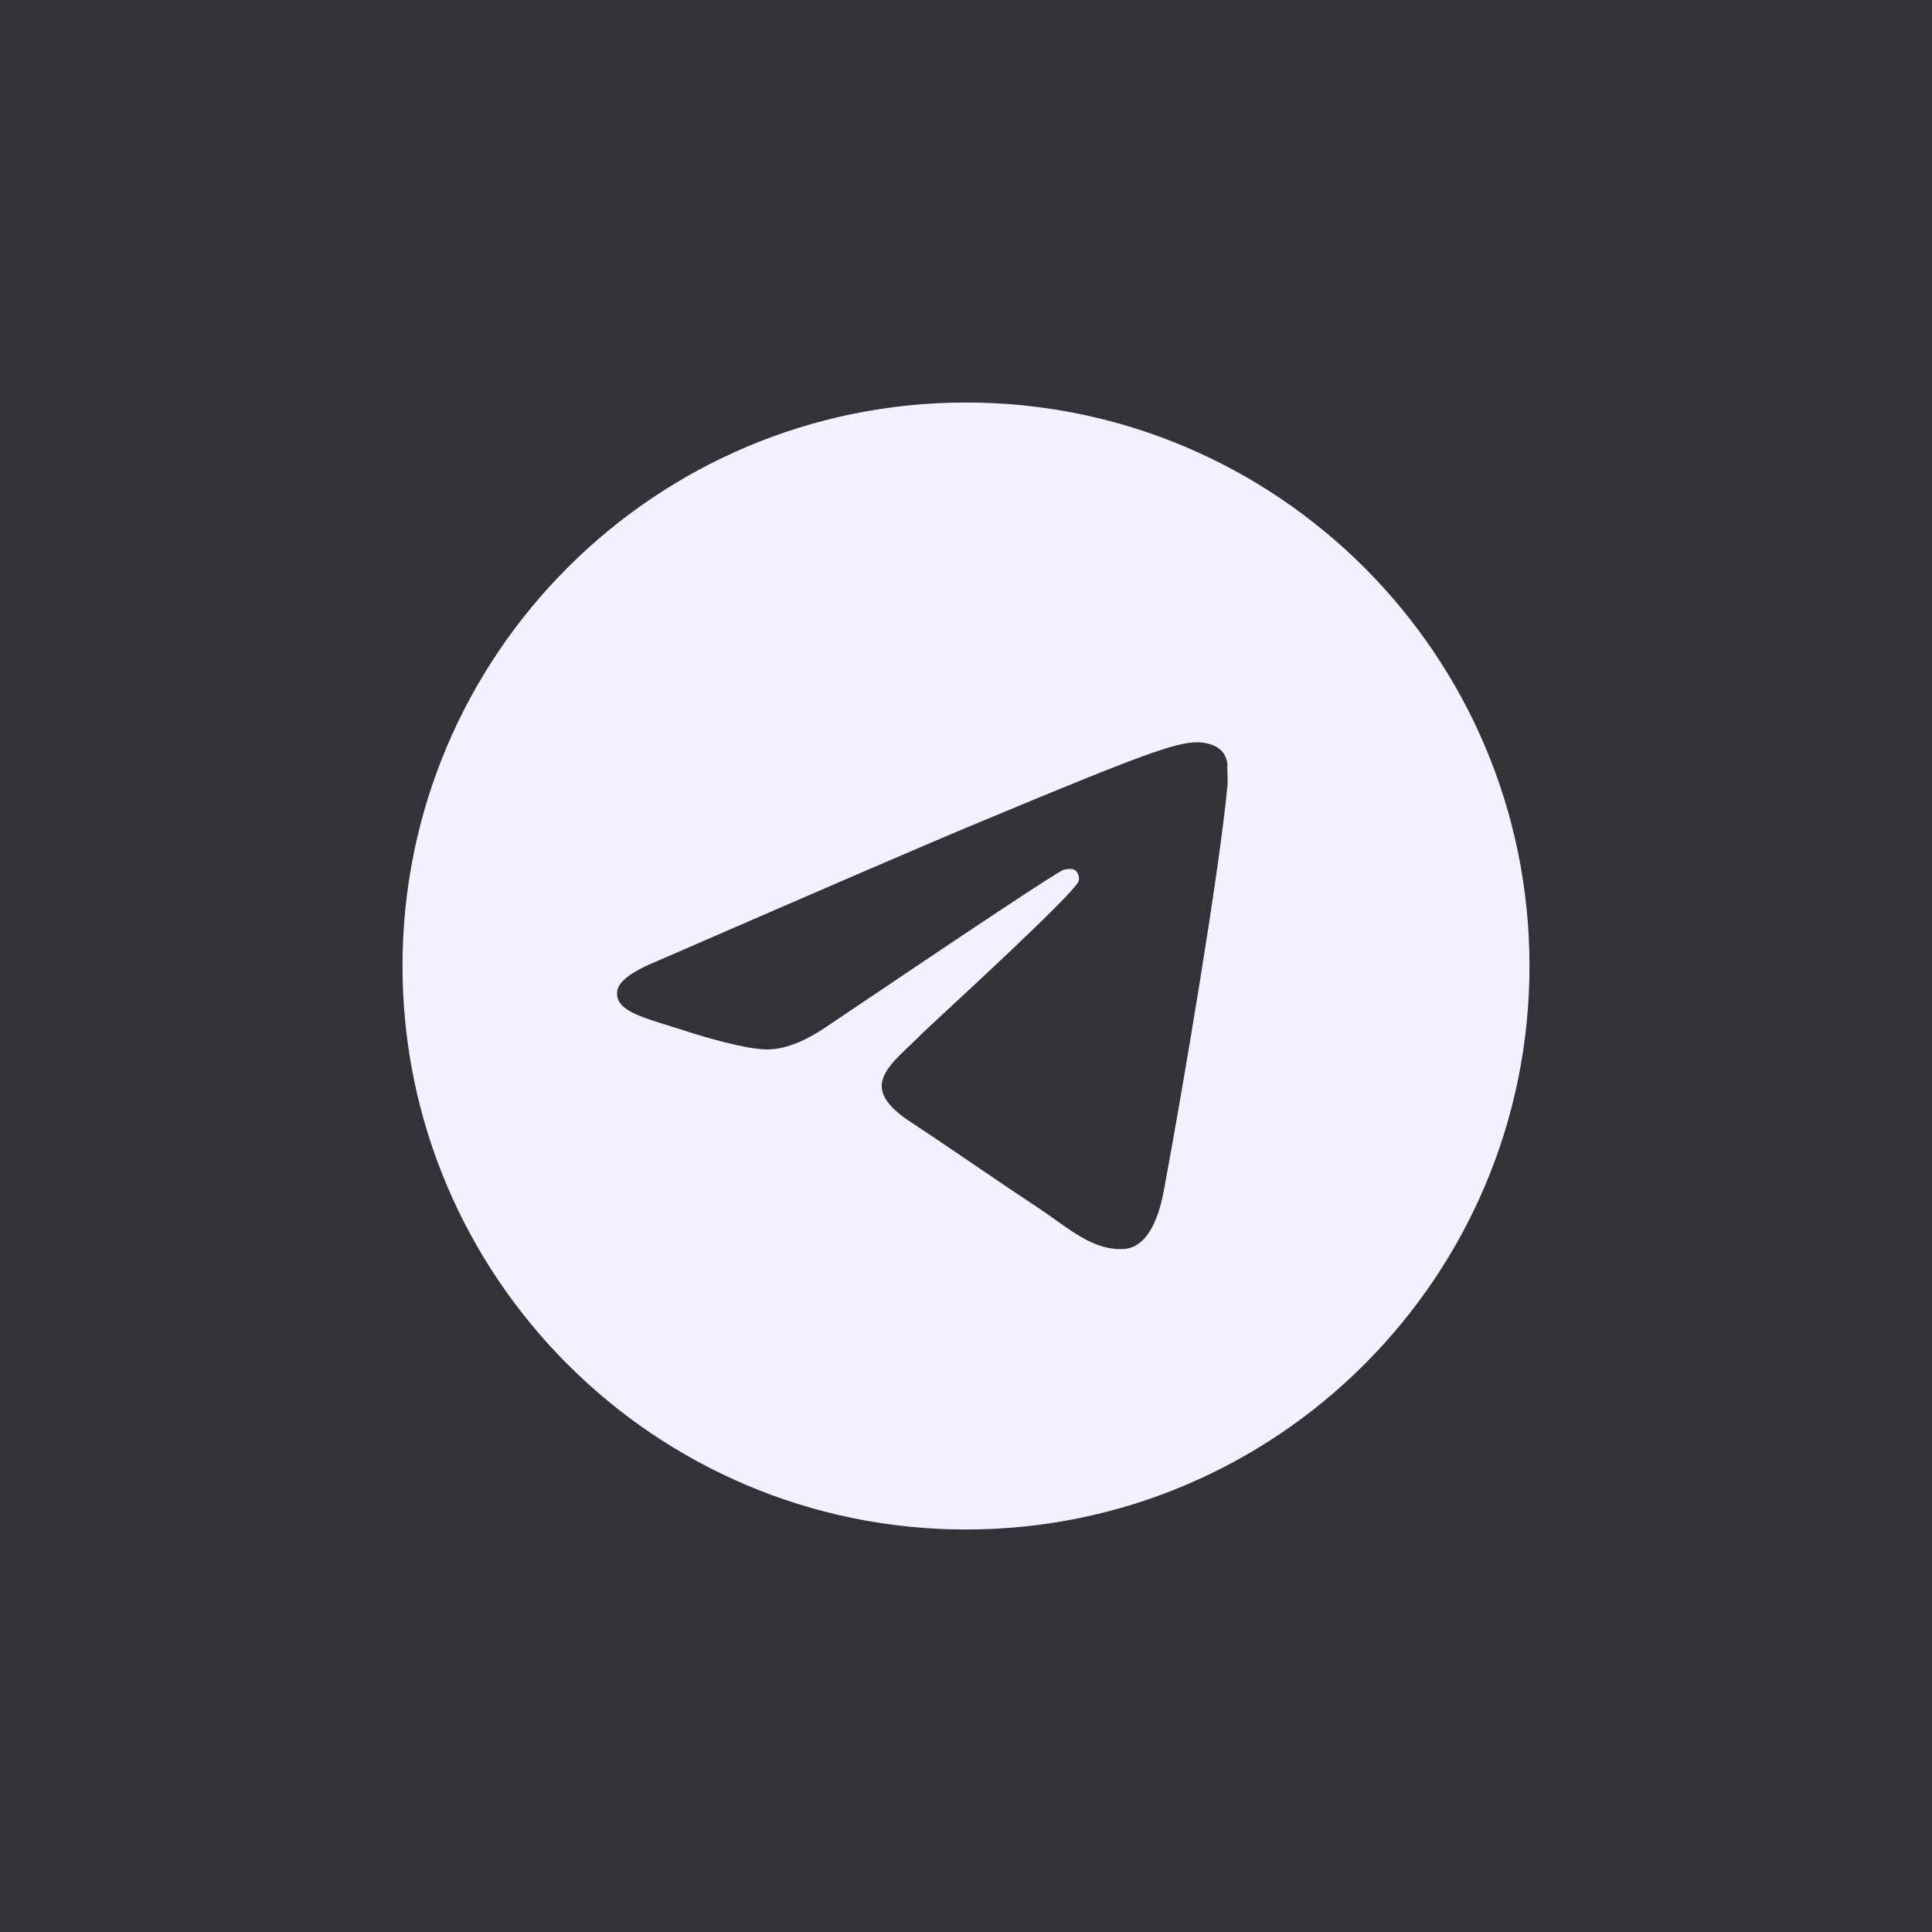 <svg width="24" height="24" viewBox="0 0 24 24" fill="none" xmlns="http://www.w3.org/2000/svg">
<rect width="24" height="24" fill="#323238"/>
<path d="M12 5C8.136 5 5 8.136 5 12C5 15.864 8.136 19 12 19C15.864 19 19 15.864 19 12C19 8.136 15.864 5 12 5ZM15.248 9.76C15.143 10.866 14.688 13.554 14.457 14.793C14.359 15.318 14.163 15.493 13.981 15.514C13.575 15.549 13.267 15.248 12.875 14.989C12.259 14.583 11.909 14.331 11.314 13.939C10.621 13.484 11.069 13.232 11.468 12.826C11.573 12.721 13.365 11.09 13.4 10.943C13.405 10.921 13.404 10.898 13.398 10.876C13.392 10.854 13.381 10.834 13.365 10.817C13.323 10.782 13.267 10.796 13.218 10.803C13.155 10.817 12.175 11.468 10.264 12.756C9.984 12.945 9.732 13.043 9.508 13.036C9.256 13.029 8.78 12.896 8.423 12.777C7.982 12.637 7.639 12.56 7.667 12.315C7.681 12.189 7.856 12.063 8.185 11.93C10.229 11.041 11.587 10.453 12.266 10.173C14.212 9.361 14.611 9.221 14.877 9.221C14.933 9.221 15.066 9.235 15.15 9.305C15.22 9.361 15.241 9.438 15.248 9.494C15.241 9.536 15.255 9.662 15.248 9.76Z" fill="#F1F1FF"/>
</svg>
